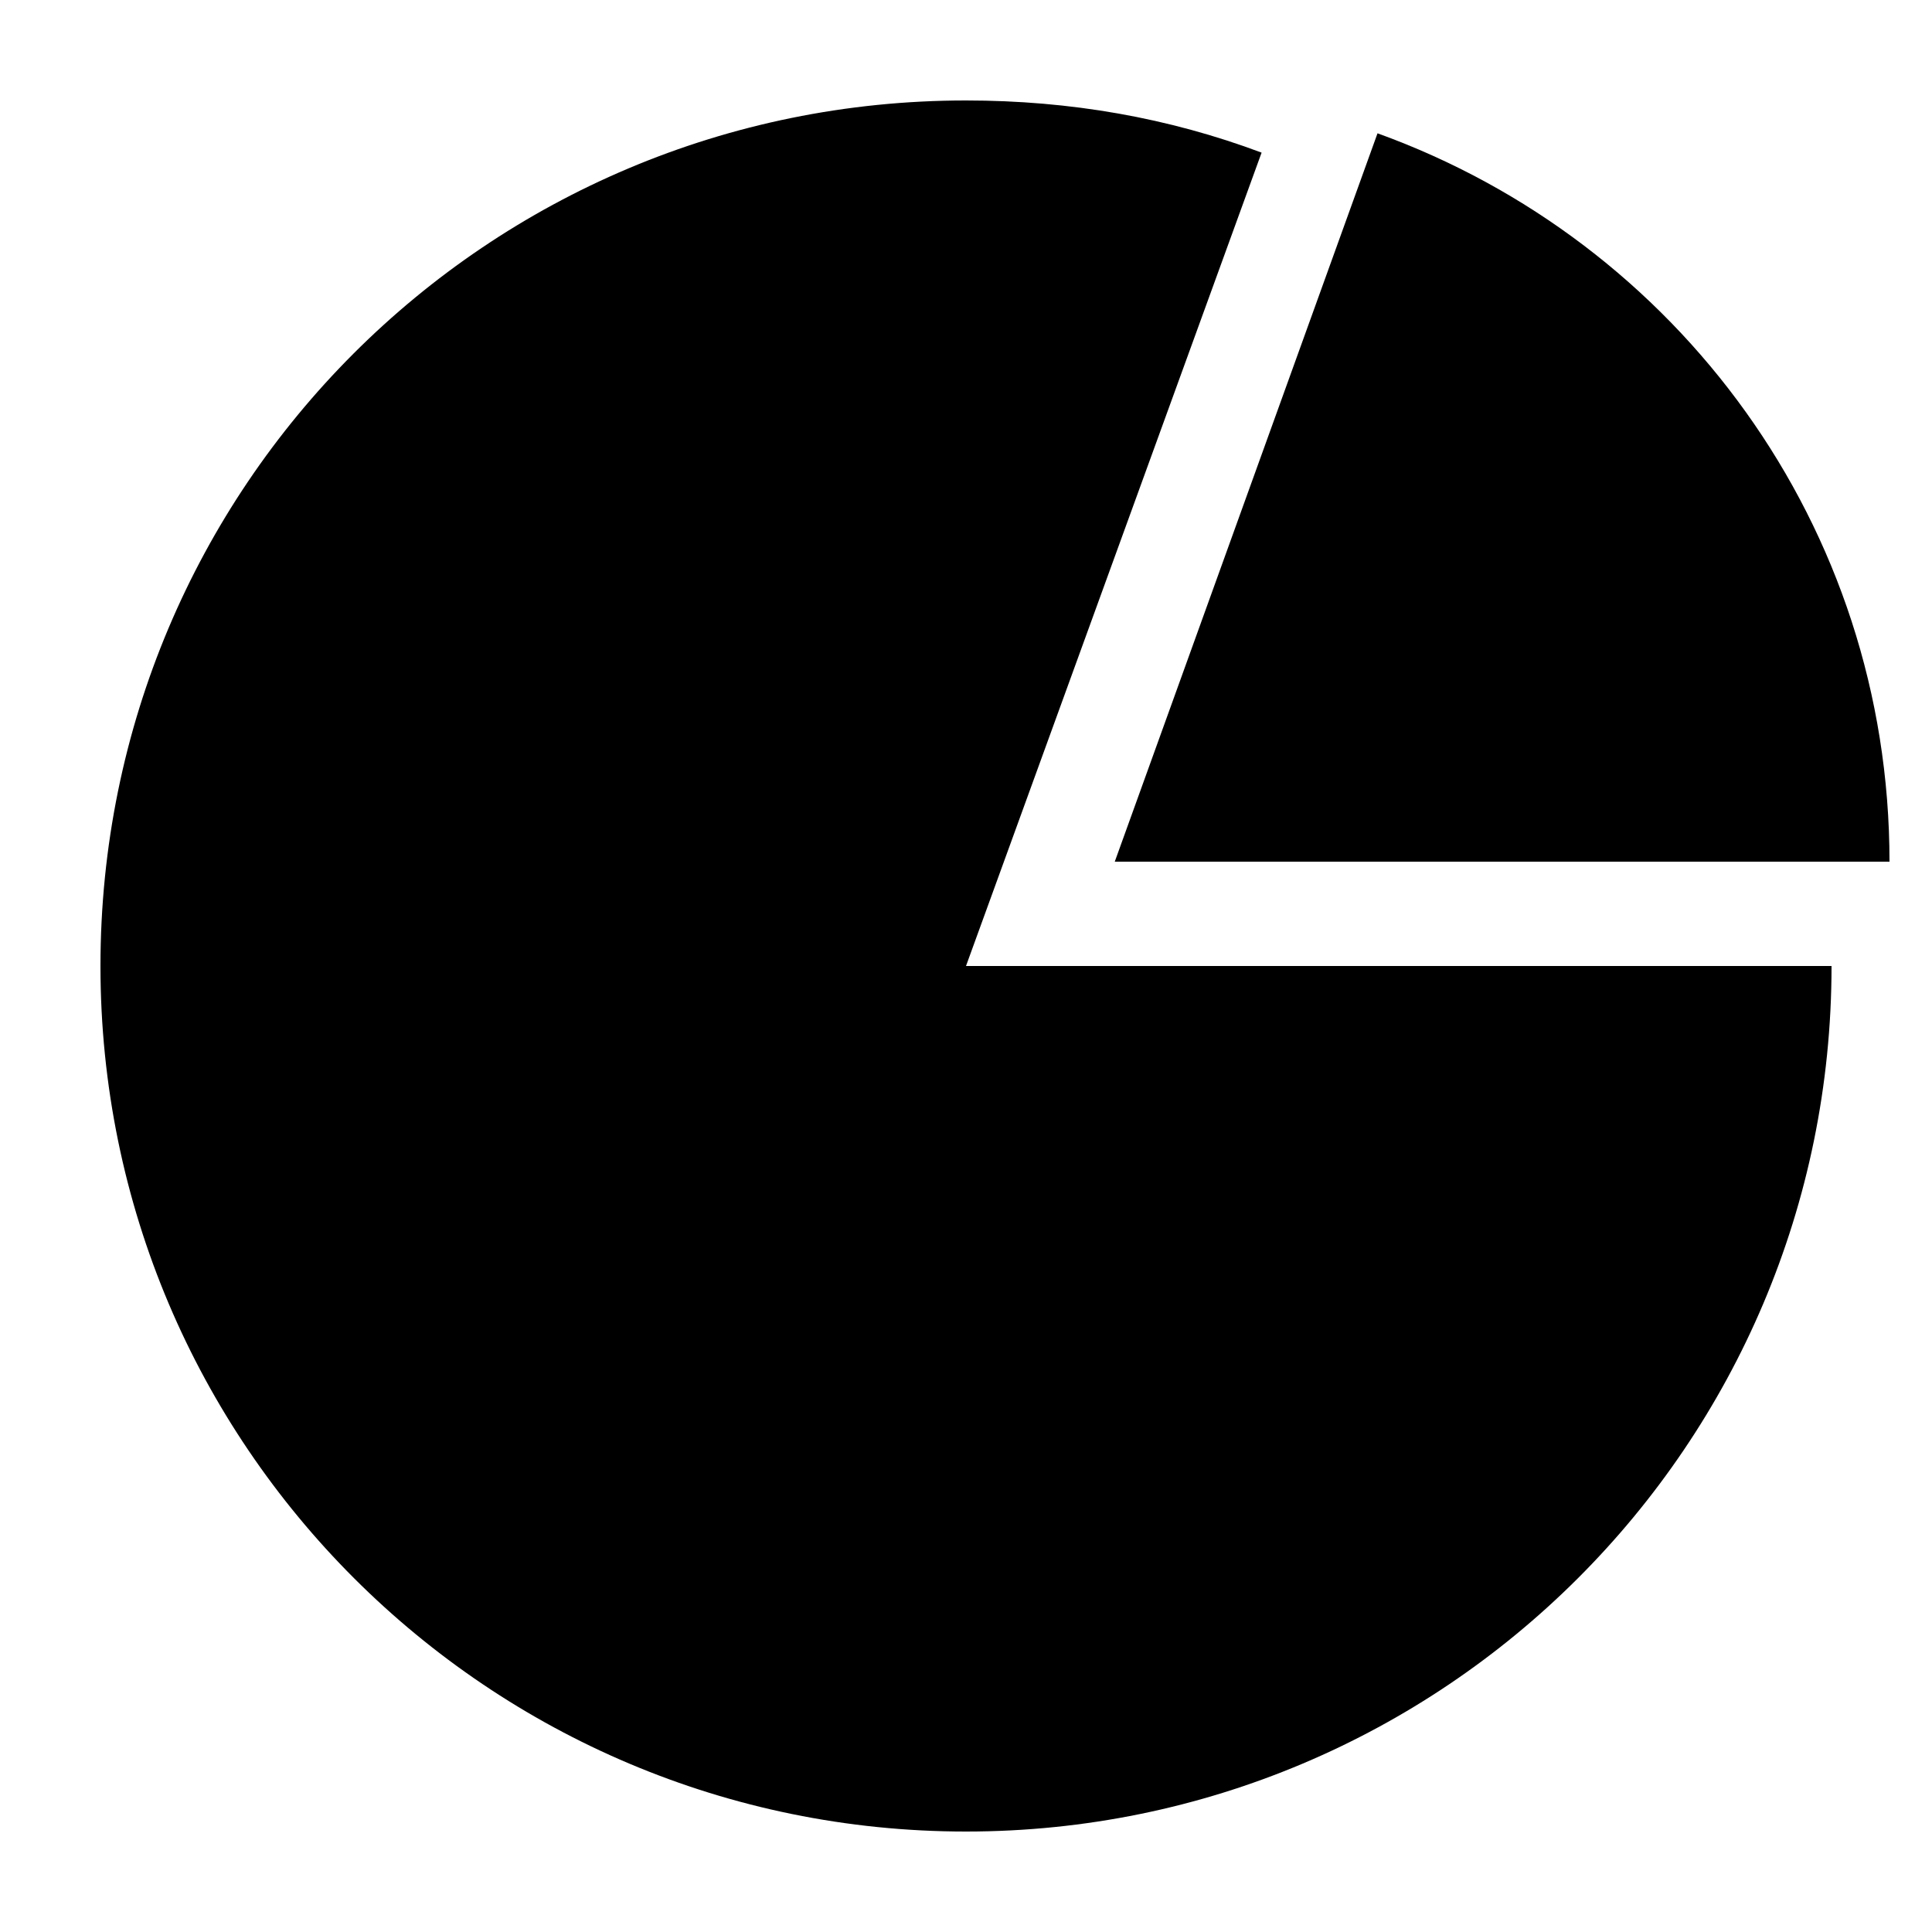 <?xml version="1.0" encoding="utf-8"?>
<!-- Generator: Adobe Illustrator 18.0.0, SVG Export Plug-In . SVG Version: 6.00 Build 0)  -->
<!DOCTYPE svg PUBLIC "-//W3C//DTD SVG 1.1//EN" "http://www.w3.org/Graphics/SVG/1.1/DTD/svg11.dtd">
<svg version="1.1" id="Layer_1" xmlns="http://www.w3.org/2000/svg" xmlns:xlink="http://www.w3.org/1999/xlink" x="0px" y="0px"
	 viewBox="0 0 100 100" enable-background="new 0 0 100 100" xml:space="preserve">
<path d="M65.3,7.9C60.5,6.1,55.4,5.2,50,5.2C25.2,5.2,5.2,25.2,5.2,50S25.3,94.8,50,94.8s44.8-20,44.8-44.8H50L65.3,7.9z"/>
<path d="M57.7,44.6h40.1c0-17.4-11-32.1-26.5-37.7L57.7,44.6z"/>
</svg>
